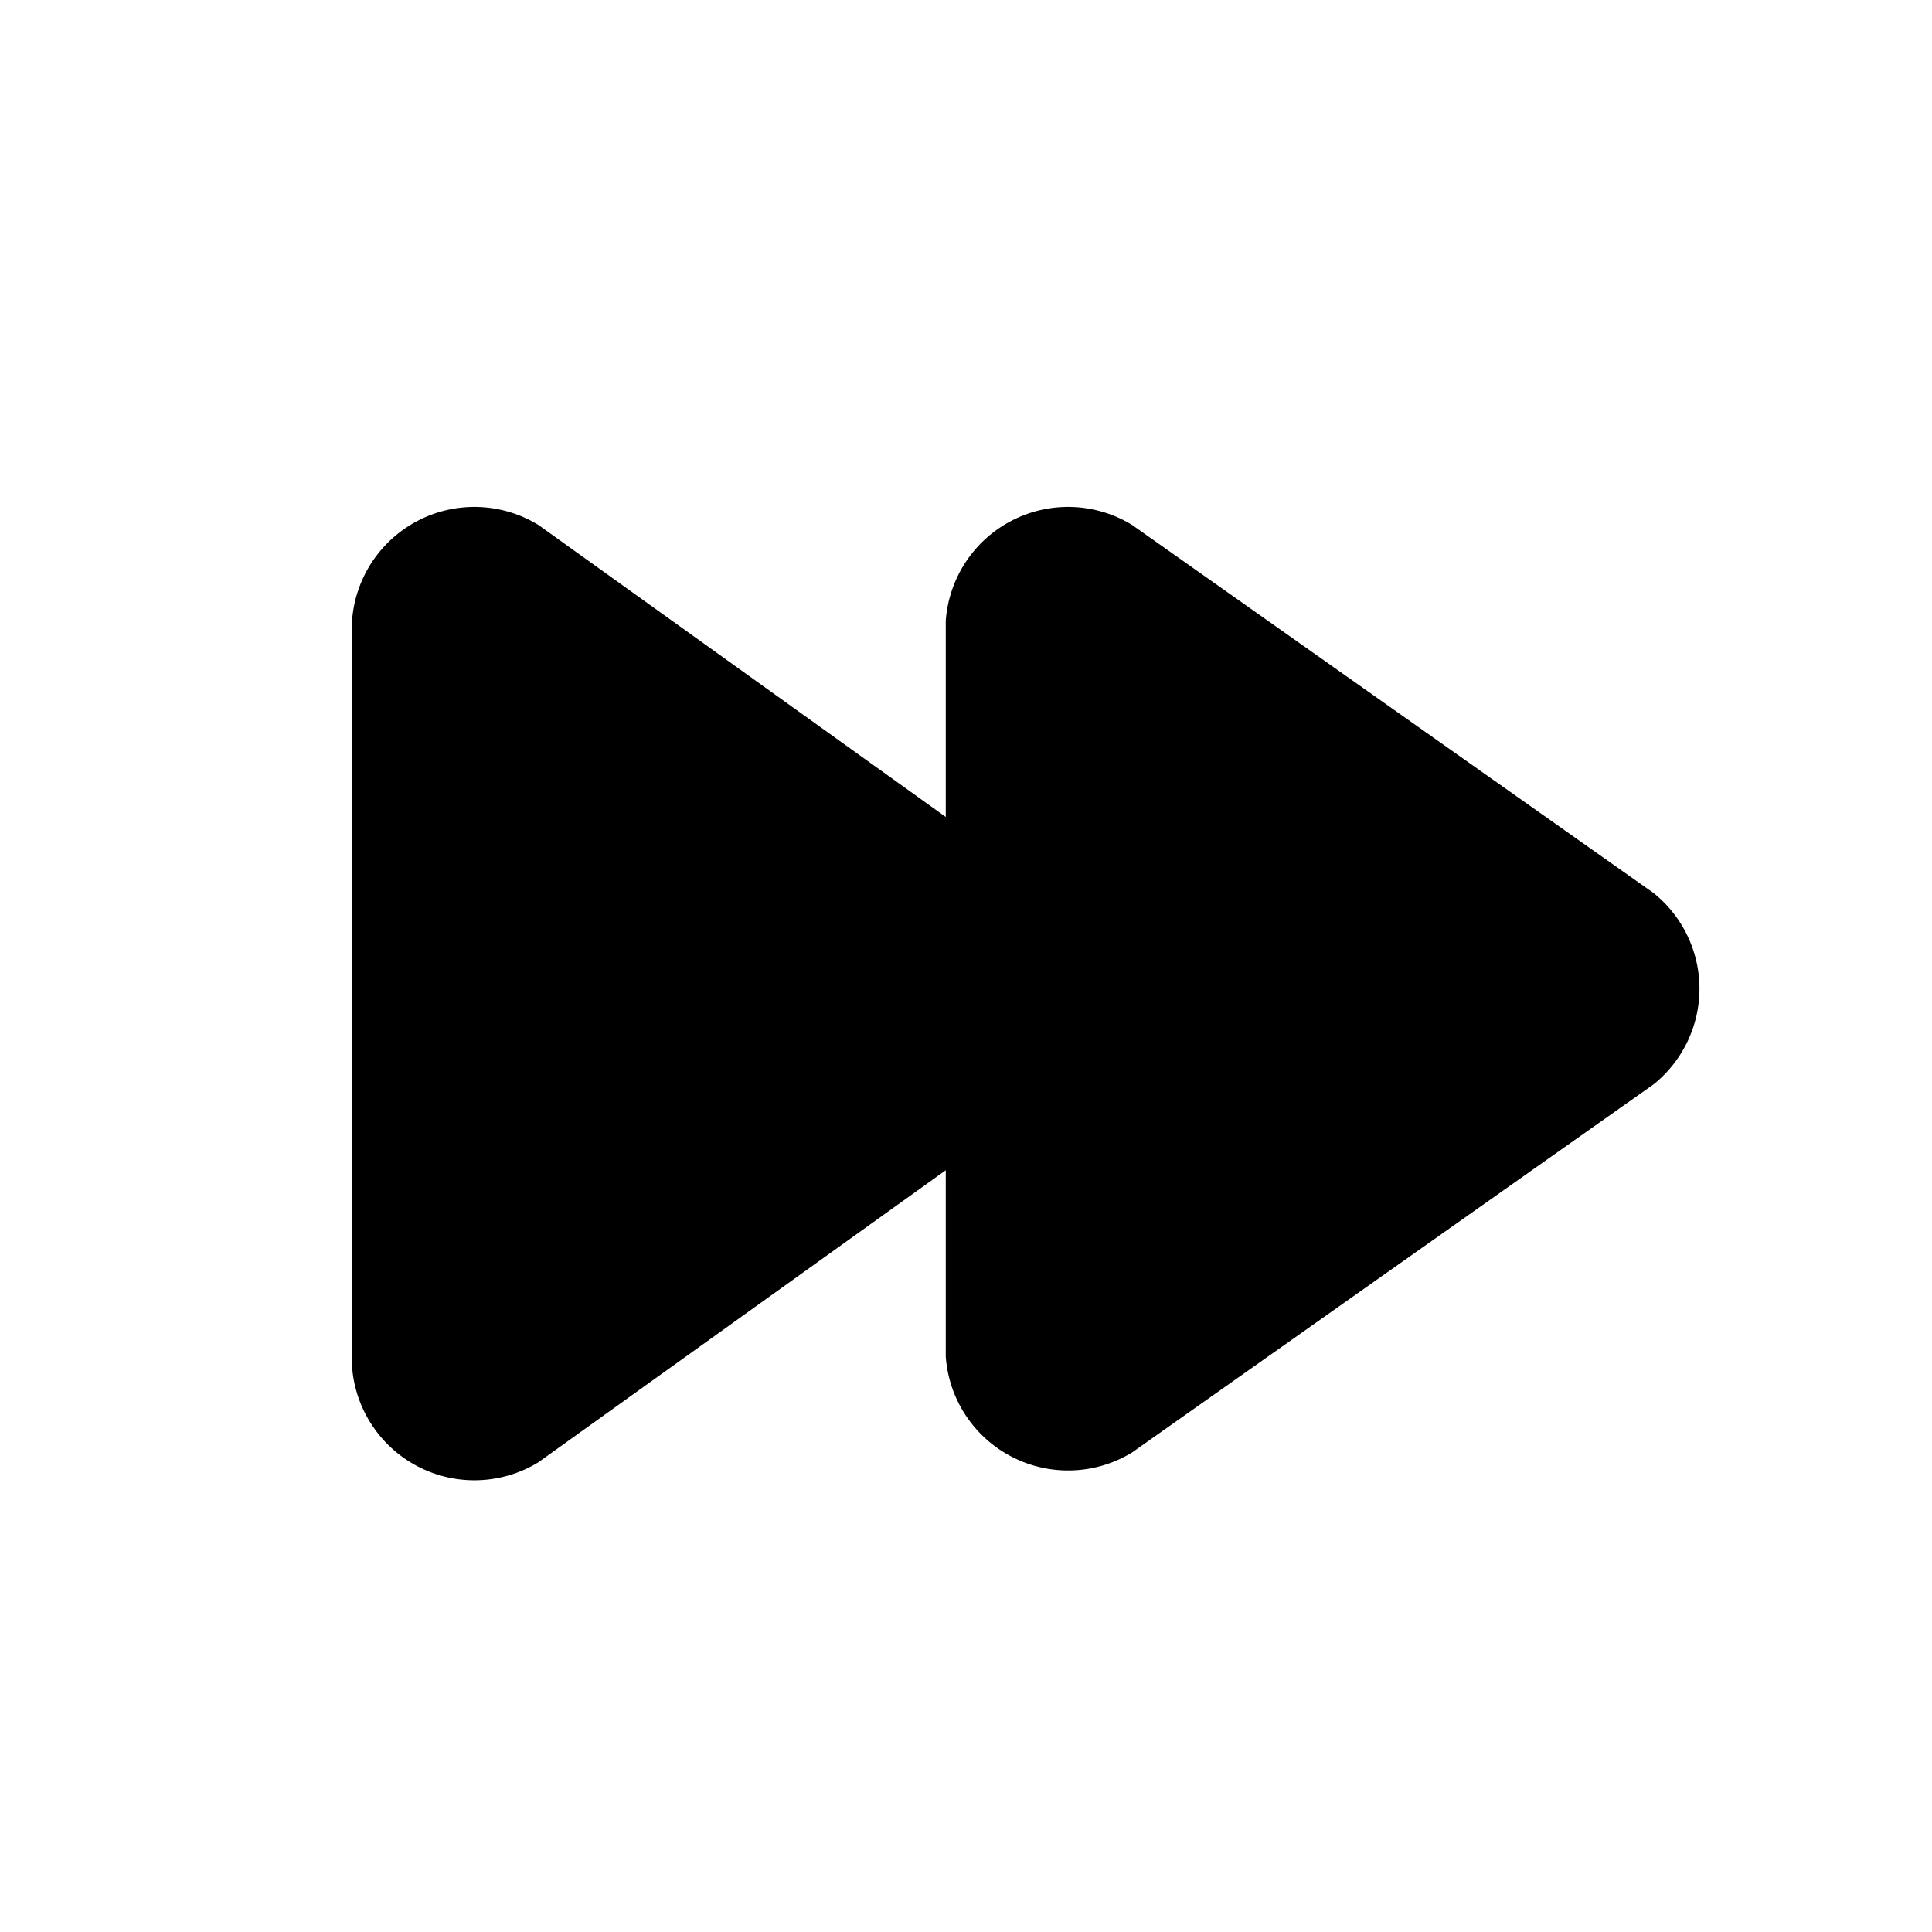 <?xml version="1.0" standalone="no"?><!DOCTYPE svg PUBLIC "-//W3C//DTD SVG 1.1//EN" "http://www.w3.org/Graphics/SVG/1.1/DTD/svg11.dtd"><svg t="1577709854816" class="icon" viewBox="0 0 1024 1024" version="1.1" xmlns="http://www.w3.org/2000/svg" p-id="9808" xmlns:xlink="http://www.w3.org/1999/xlink" width="200" height="200"><defs><style type="text/css"></style></defs><path d="M 285.42 278.268 l 215.853 154.738 l 0 -104.025 a 65.016 65.016 0 0 1 98.824 -50.712 l 276.317 195.048 a 65.016 65.016 0 0 1 0 101.425 l -276.317 195.048 a 65.016 65.016 0 0 1 -98.824 -50.712 L 501.272 620.251 l -215.853 154.738 a 65.016 65.016 0 0 1 -98.824 -50.712 L 186.596 328.98 a 65.016 65.016 0 0 1 98.824 -50.712 Z" p-id="9809"></path></svg>